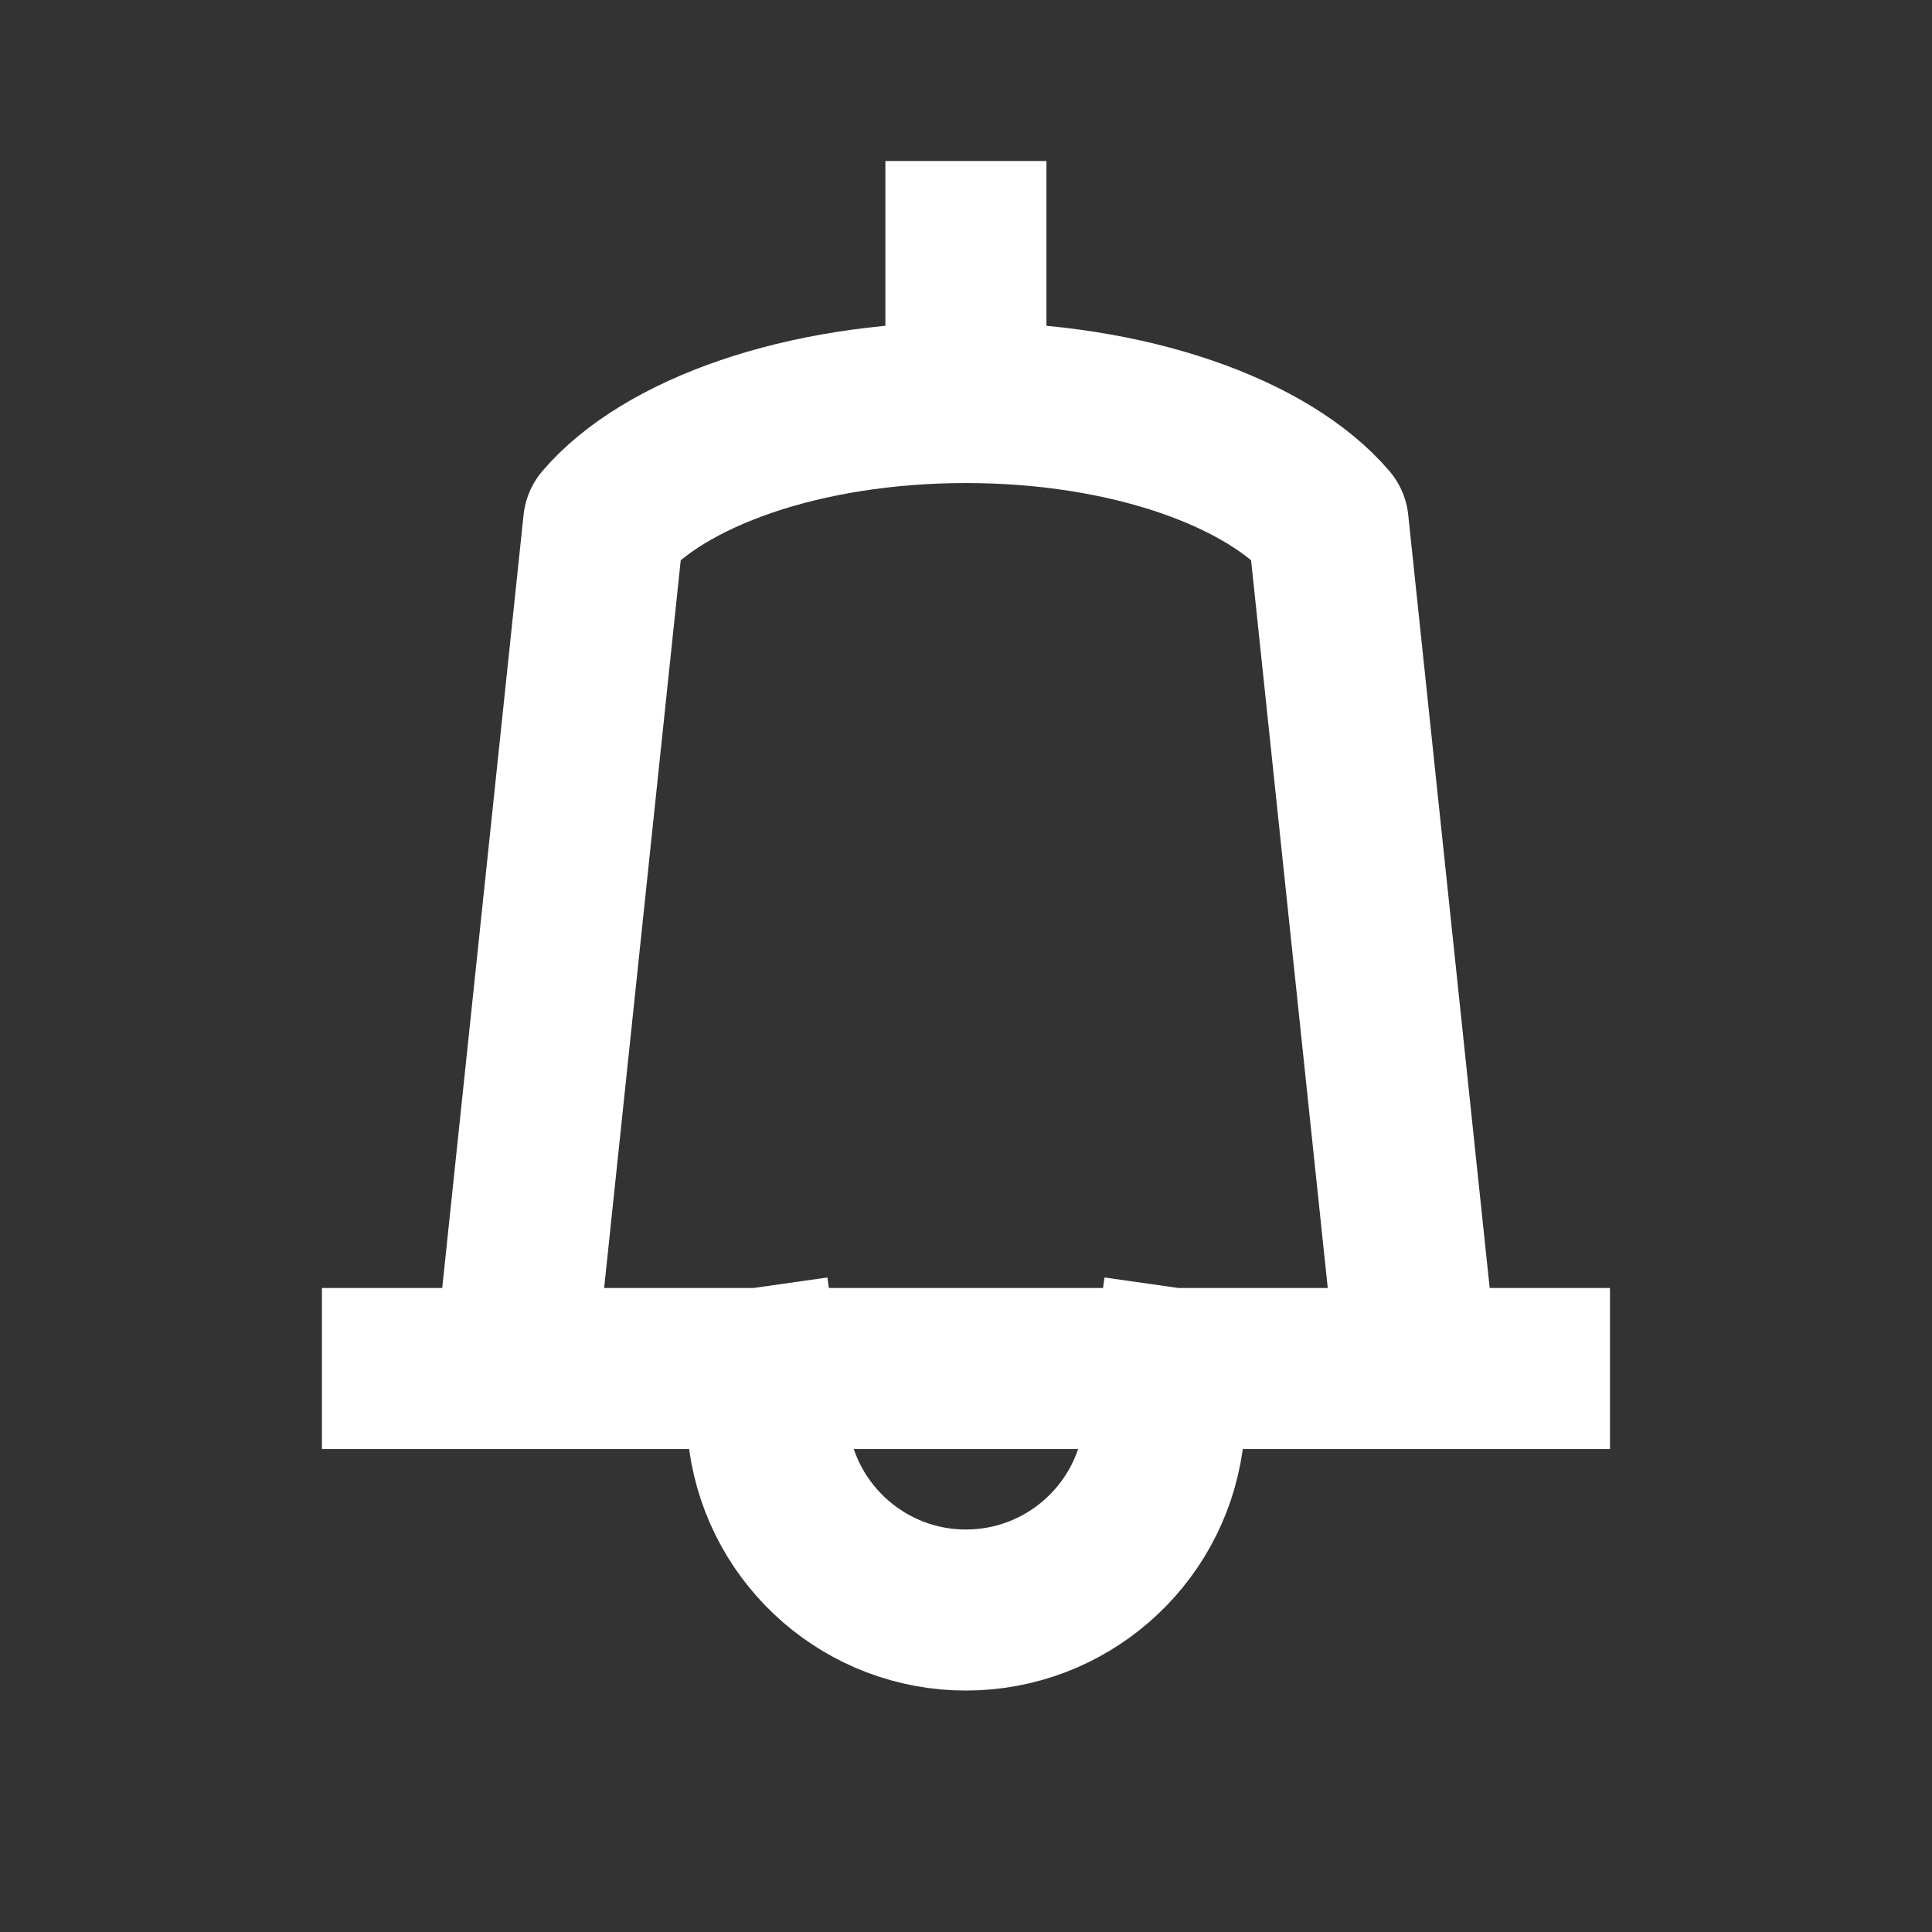 <svg width="20" height="20" viewBox="0 0 20 20" fill="none" xmlns="http://www.w3.org/2000/svg">
<rect x="0" y="0" width="20" height="20" fill="#333333" stroke="none"/>
<g clip-path="url(#clip0_135_1916)">
<path d="M5.416 13.333L6.249 5.417C6.871 4.69 8.306 4.167 9.999 4.167M14.583 13.333L13.749 5.417C13.127 4.69 11.693 4.167 9.999 4.167M9.999 4.167L9.999 2.5" stroke="white" stroke-width="1.667" stroke-linecap="square" stroke-linejoin="round"/>
<path d="M4.166 14.167H7.857M15.833 14.167H12.142M12.142 14.167L12.038 14.899C11.893 15.913 11.024 16.667 9.999 16.667V16.667C8.975 16.667 8.106 15.913 7.961 14.899L7.857 14.167M12.142 14.167H7.857" stroke="white" stroke-width="1.667" stroke-linecap="square" stroke-linejoin="round"/>
</g>
<defs>
<clipPath id="clip0_135_1916">
<rect width="20" height="20" fill="white"/>
</clipPath>
</defs>
</svg>

